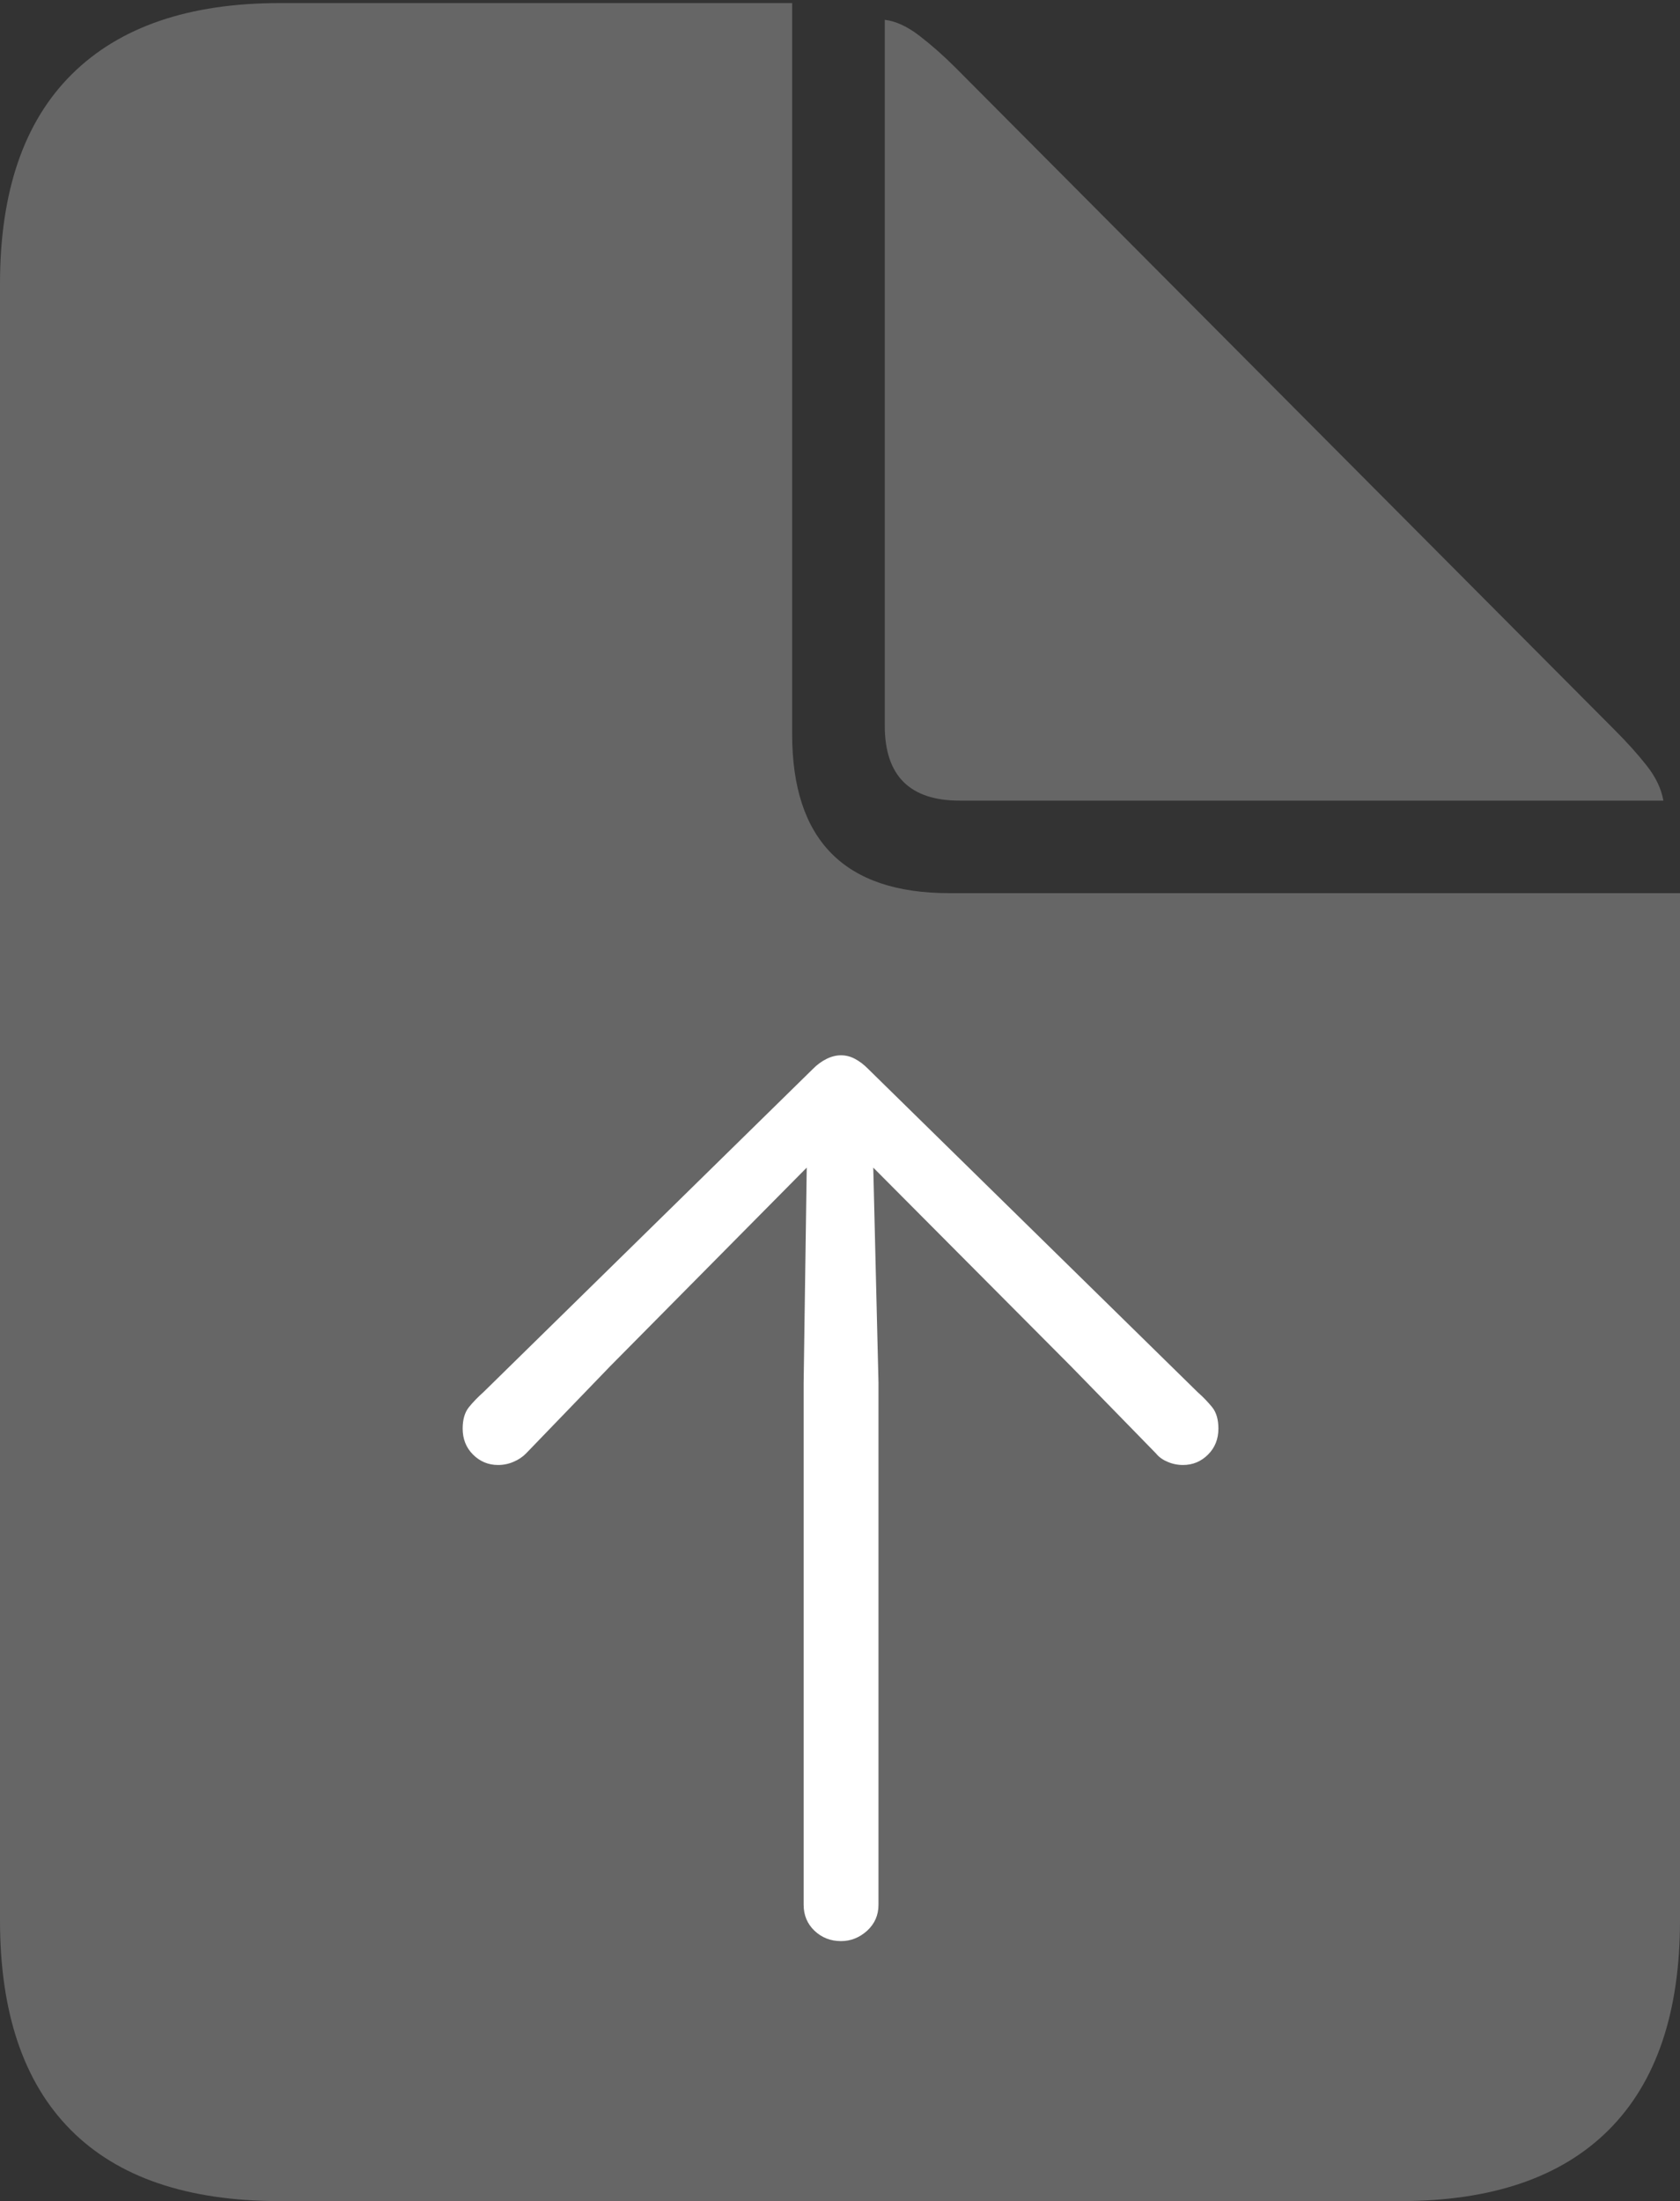 <?xml version="1.0" encoding="UTF-8"?>
<!--Generator: Apple Native CoreSVG 175-->
<!DOCTYPE svg
PUBLIC "-//W3C//DTD SVG 1.1//EN"
       "http://www.w3.org/Graphics/SVG/1.1/DTD/svg11.dtd">
<svg version="1.1" xmlns="http://www.w3.org/2000/svg" xmlns:xlink="http://www.w3.org/1999/xlink" width="15.781" height="20.674">
 <rect width="100%" height="100%" fill="#333333" stroke="none"/>
 <g>
  <rect height="20.674" opacity="0" width="15.781" x="0" y="0"/>
  <path d="M2.627 20.674L13.154 20.674Q14.443 20.674 15.112 20.005Q15.781 19.336 15.781 18.037L15.781 8.389L8.916 8.389Q7.441 8.389 7.441 6.895L7.441 0.029L2.627 0.029Q1.348 0.029 0.674 0.698Q0 1.367 0 2.666L0 18.037Q0 19.336 0.664 20.005Q1.328 20.674 2.627 20.674ZM9.014 7.52L15.625 7.52Q15.596 7.354 15.469 7.192Q15.342 7.031 15.166 6.855L8.975 0.635Q8.809 0.469 8.638 0.337Q8.467 0.205 8.311 0.186L8.311 6.816Q8.311 7.52 9.014 7.52Z" fill="rgba(255,255,255,0.25)"/>
  <path d="M7.9 18.232Q7.754 18.232 7.651 18.135Q7.549 18.037 7.549 17.891L7.549 12.988L7.578 10.967L5.732 12.832L4.941 13.652Q4.893 13.701 4.824 13.73Q4.756 13.76 4.678 13.76Q4.541 13.76 4.443 13.662Q4.346 13.565 4.346 13.418Q4.346 13.291 4.404 13.218Q4.463 13.145 4.541 13.076L7.637 10.039Q7.695 9.98 7.764 9.946Q7.832 9.912 7.9 9.912Q7.969 9.912 8.032 9.946Q8.096 9.98 8.154 10.039L11.25 13.076Q11.328 13.145 11.387 13.218Q11.445 13.291 11.445 13.418Q11.445 13.565 11.348 13.662Q11.25 13.76 11.113 13.76Q11.035 13.76 10.967 13.73Q10.898 13.701 10.859 13.652L10.059 12.832L8.203 10.967L8.252 12.988L8.252 17.891Q8.252 18.037 8.145 18.135Q8.037 18.232 7.9 18.232Z" fill="#ffffff"/>
 </g>
</svg>
